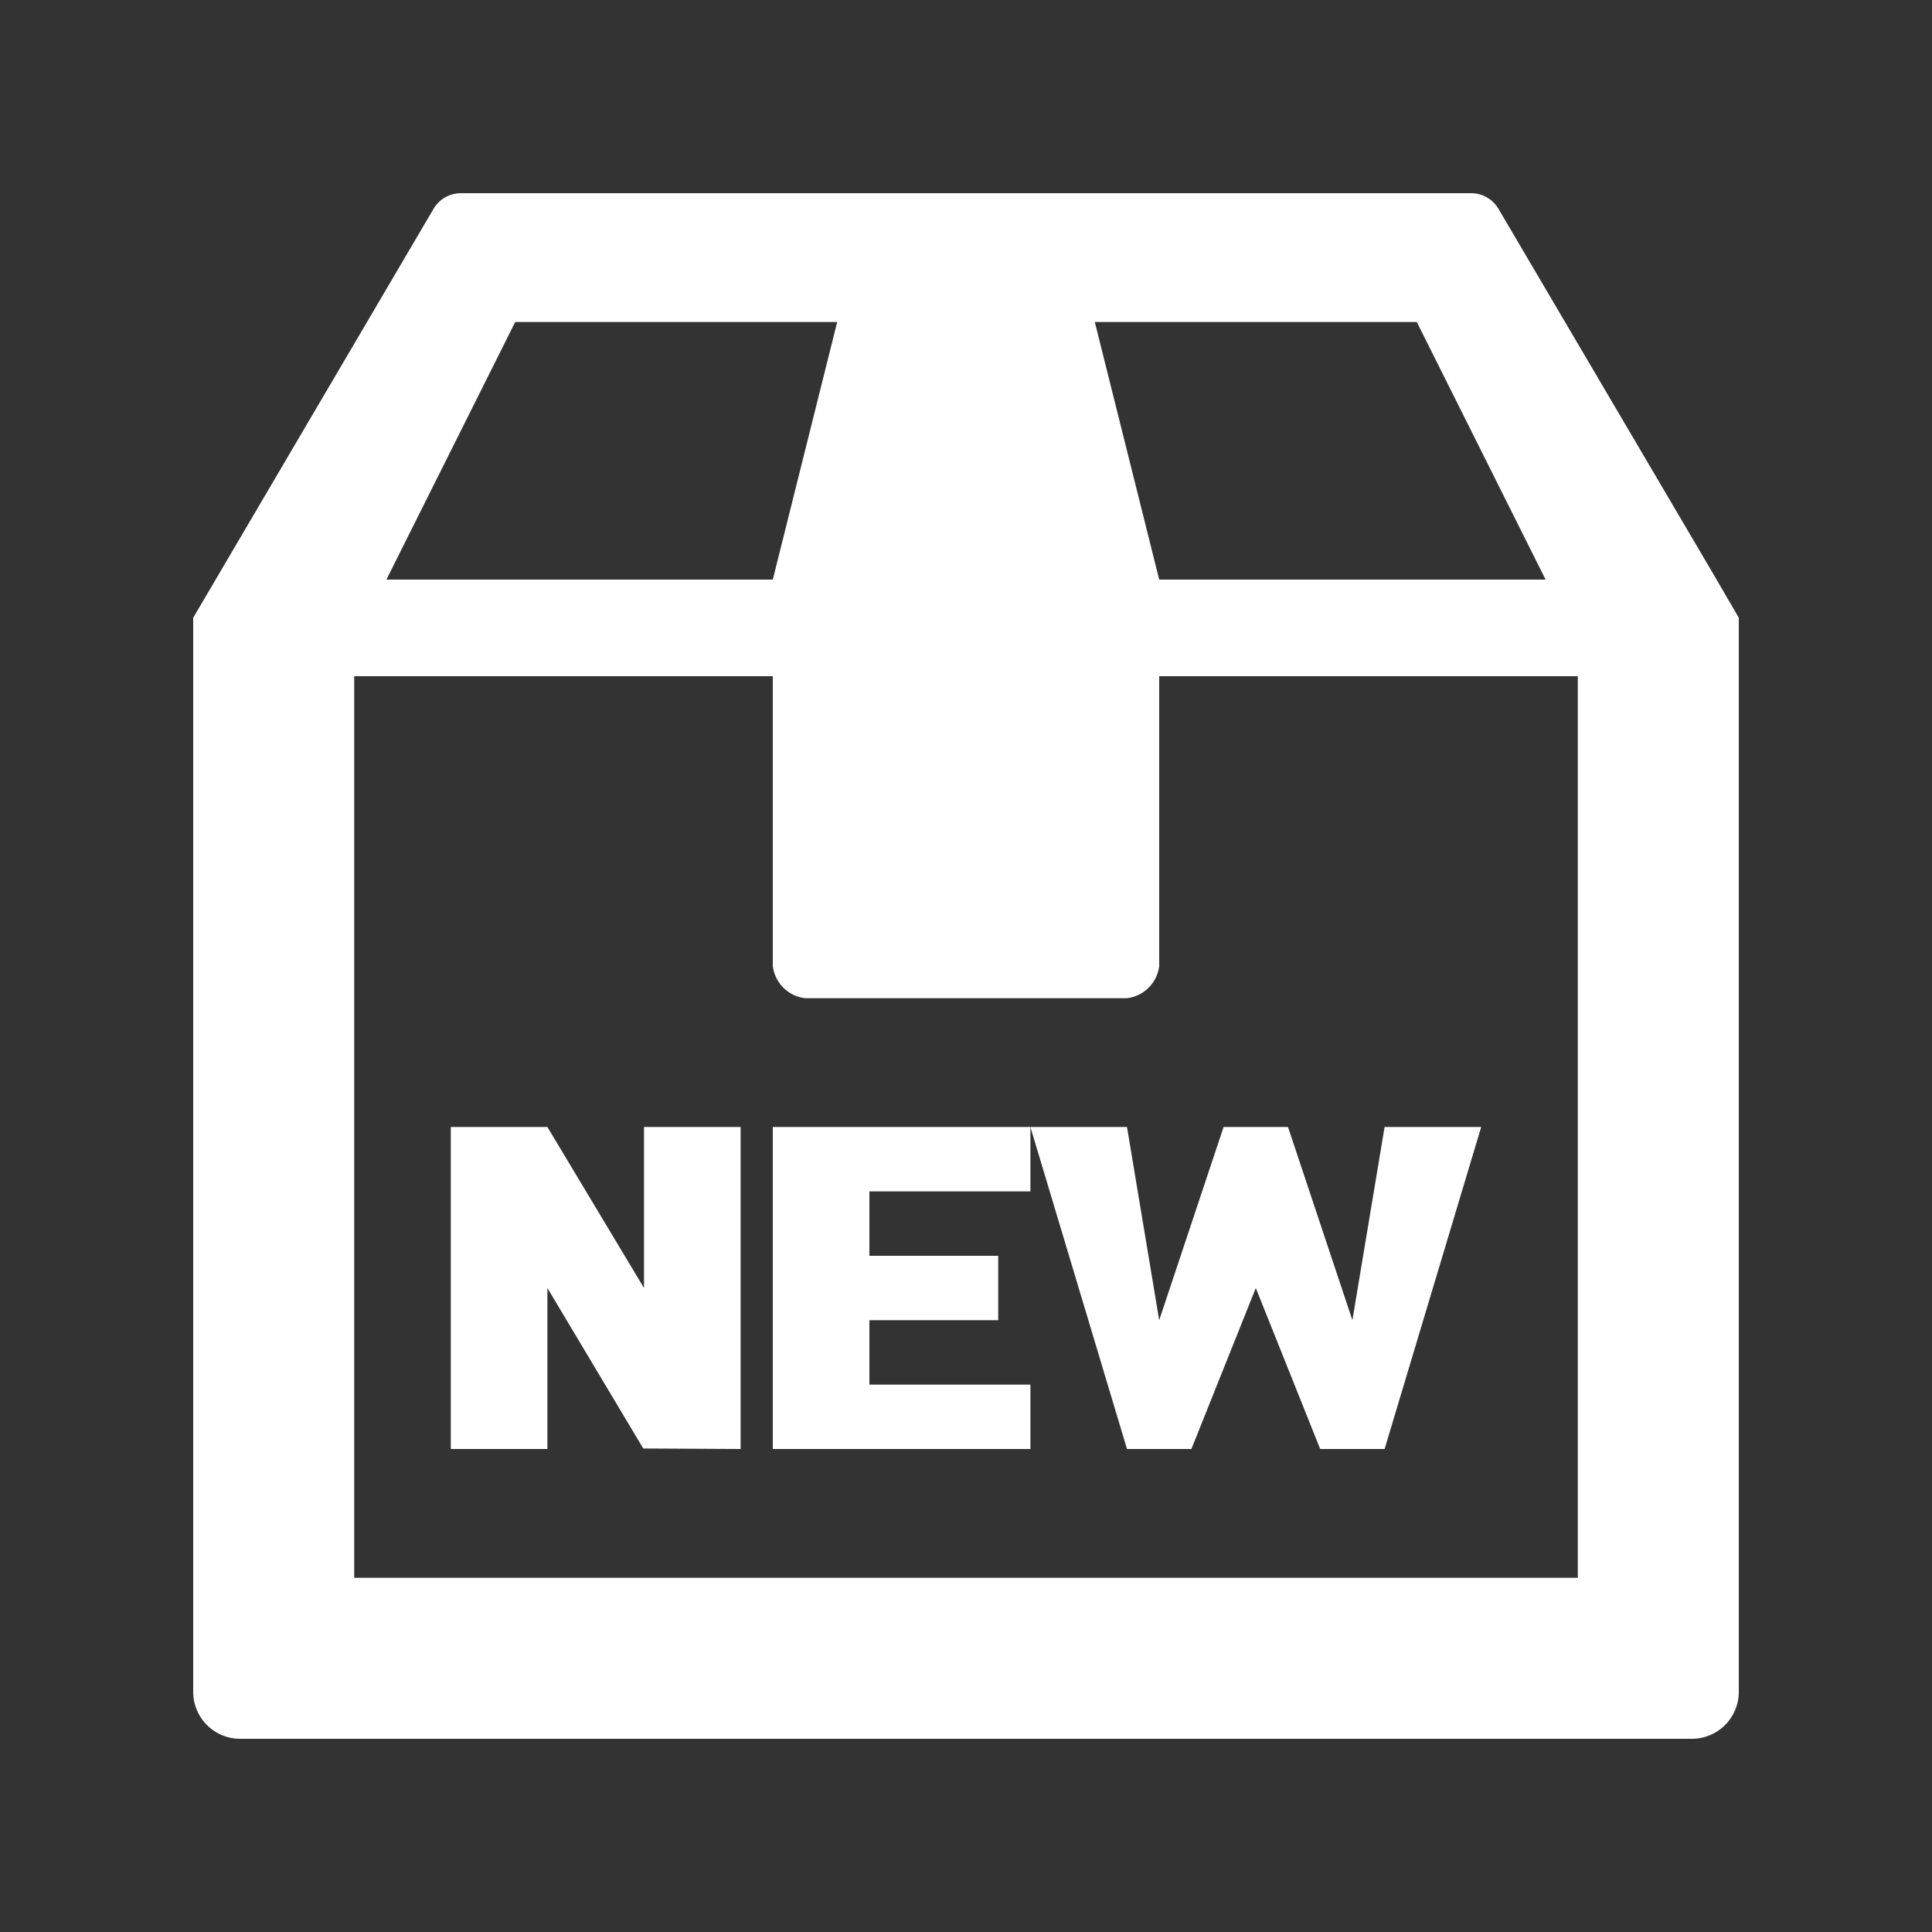 <svg xmlns="http://www.w3.org/2000/svg" viewBox="0 0 60 60">
    <rect x="0" y="0" width="60" height="60" fill="#333333" stroke="none"/>
    <defs>
        <style>
            .cls-1 {
                fill: none;
            }

            .cls-2 {
                fill: #fff;
            }
        </style>
    </defs>
    <g id="レイヤー_2" data-name="レイヤー 2">
        <g id="メニュー">
            <rect class="cls-1" width="60" height="60" />
            <path class="cls-2"
                d="M53.166,17.753,46.534,6.482A.987.987,0,0,0,45.681,6H14.319a.987.987,0,0,0-.853.482L6,19.185V52.559A1.459,1.459,0,0,0,7.477,54H52.523A1.459,1.459,0,0,0,54,52.559V19.185ZM26,10l-2,8H12l4-8ZM25,31H35a1.146,1.146,0,0,0,1-1V21H49V49H11V21H24v9A1.146,1.146,0,0,0,25,31ZM48,18H36l-2-8H44Z" />
            <path class="cls-2" d="M14,35h3l3,5V35h3V45l-3.023-.016L17,40v5H14Z" />
            <path class="cls-2" d="M24,35h8v2H27v2h4v2H27v2h5v2H24Z" />
            <path class="cls-2" d="M32,35h3l1,6,2-6h2l2,6,1-6h3L43,45H41l-2-5-2,5H35Z" />
        </g>
    </g>
</svg>